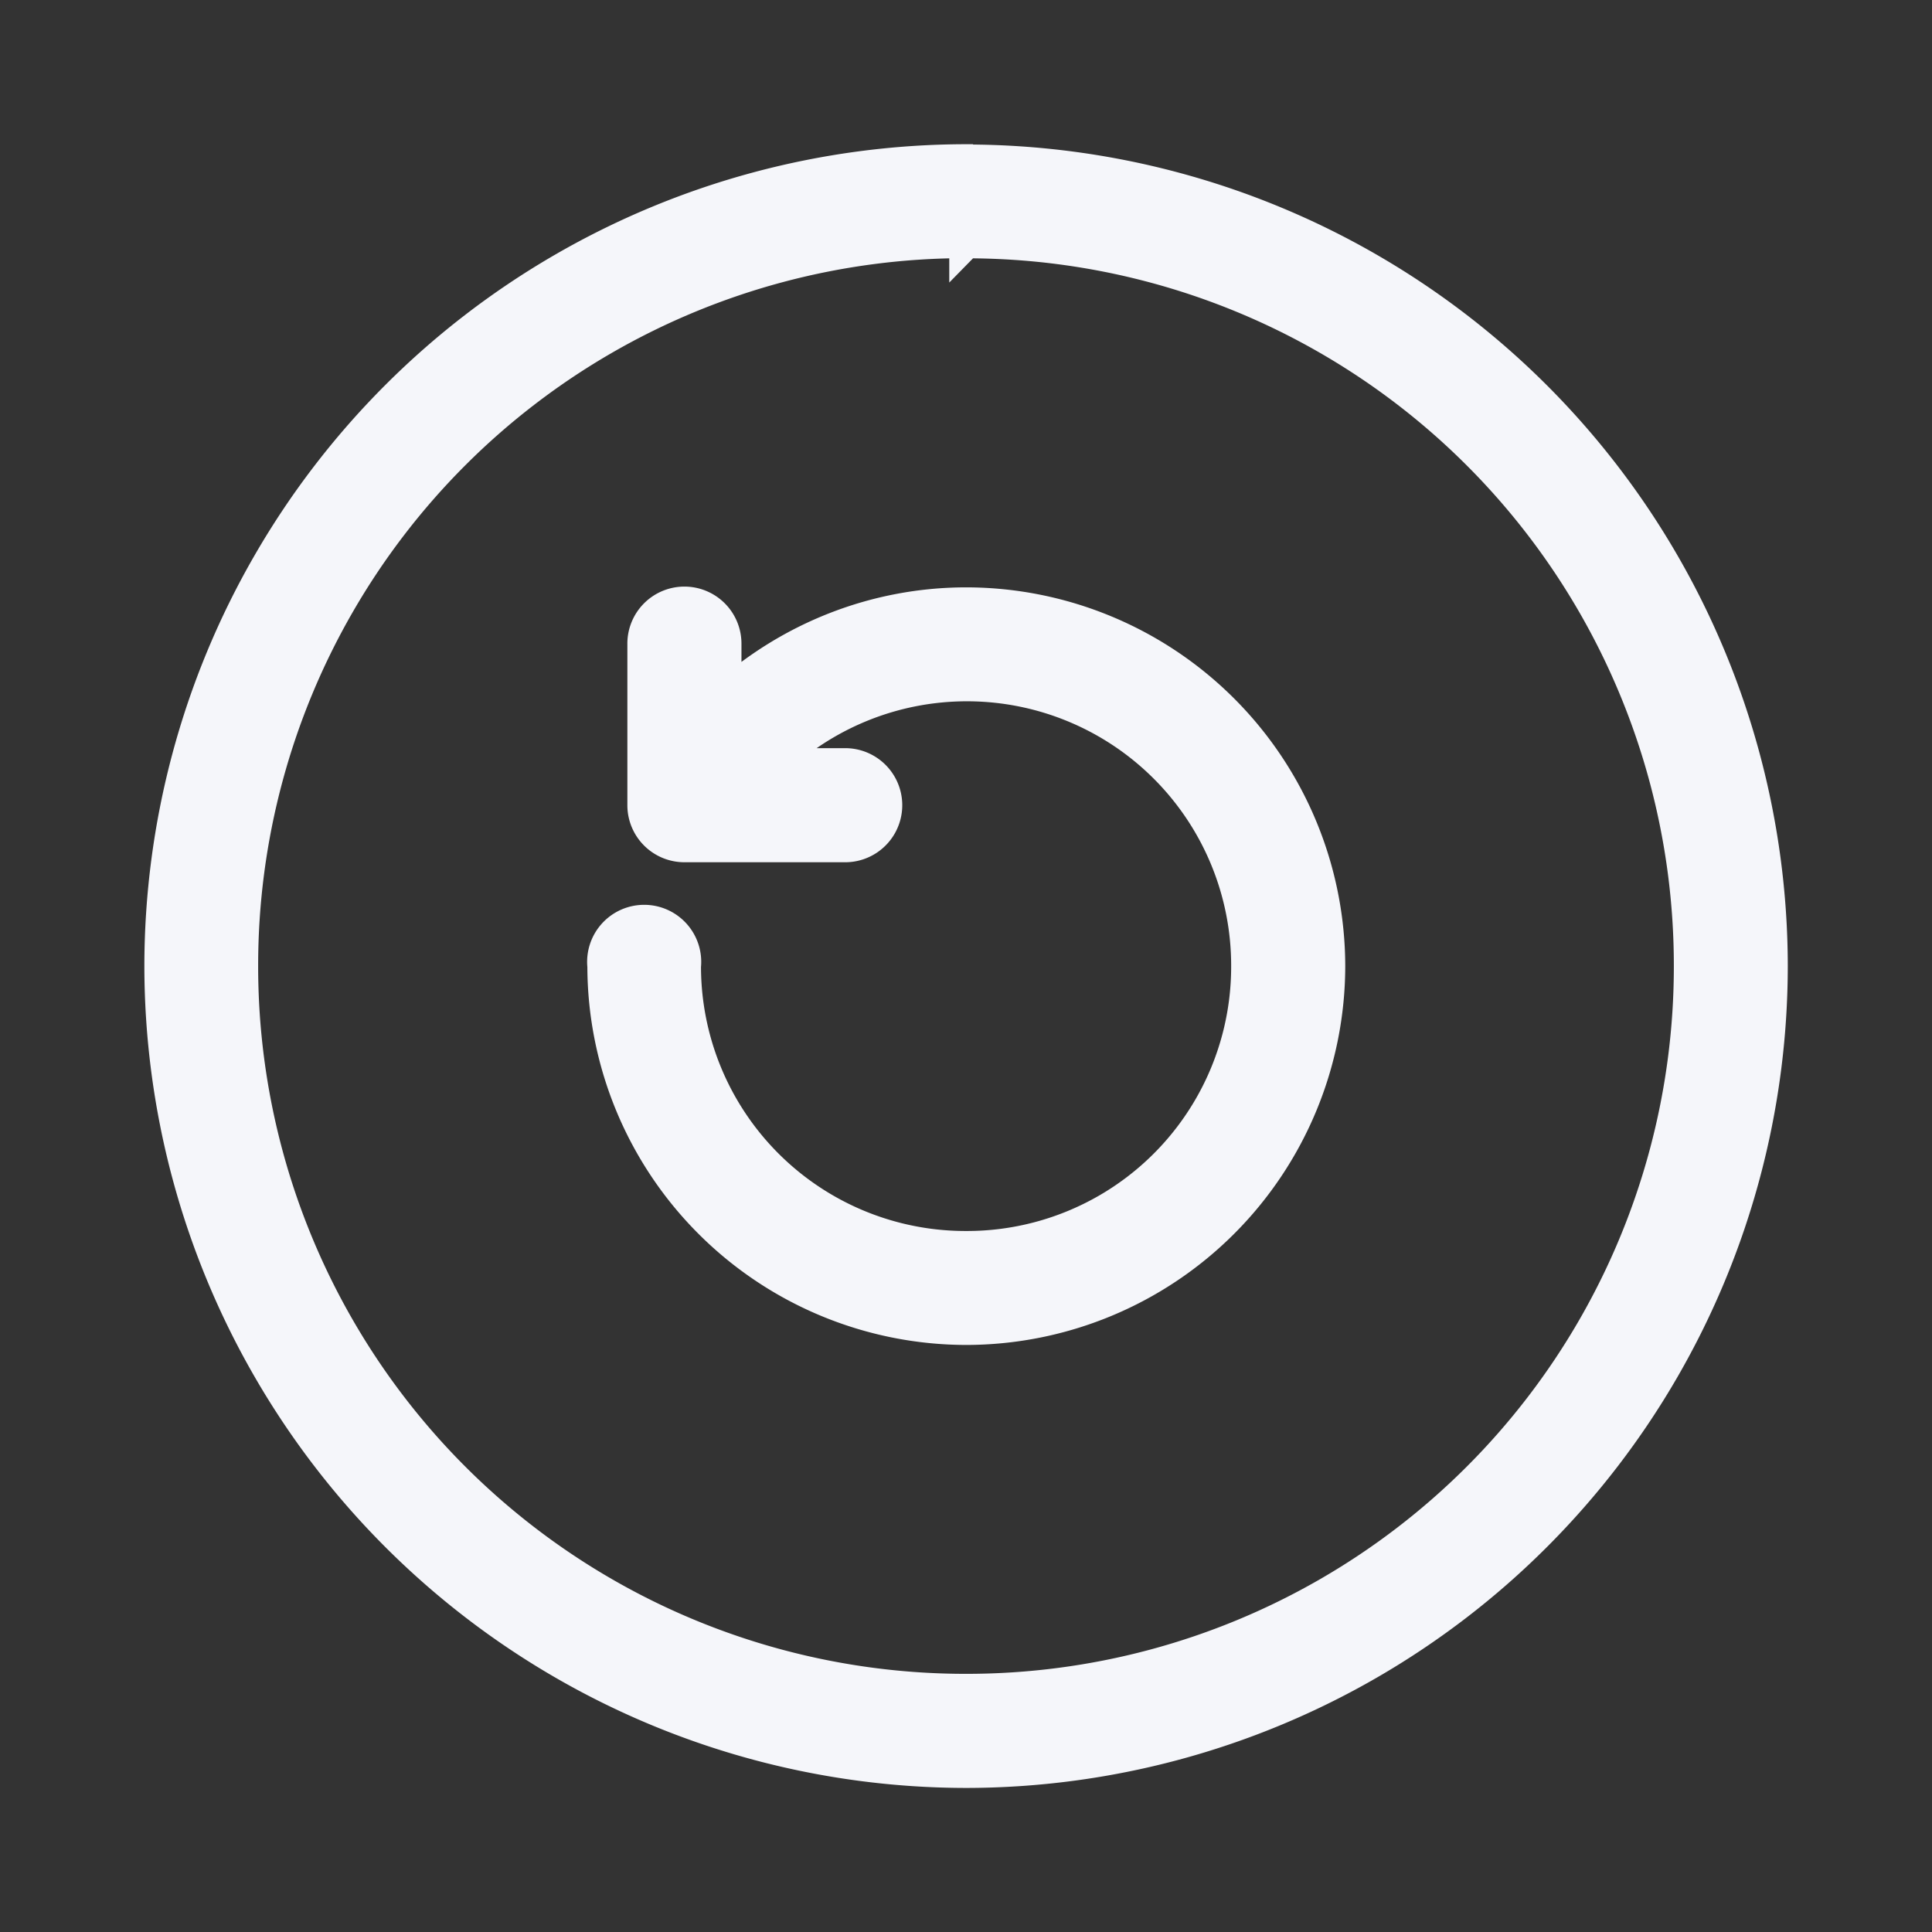 <svg xmlns="http://www.w3.org/2000/svg" fill="#f5f6fa" stroke="#f5f6fa" stroke-width=".22" viewBox="0 0 12.7 12.7">
    <rect x="0" y="0" width="12.7" height="12.7" fill="#333333" stroke="none"/>
    <path d="M6.35 1.058A5.296 5.296 0 0 0 1.059 6.35a5.297 5.297 0 0 0 5.293 5.293 5.296 5.296 0 0 0 5.29-5.293 5.295 5.295 0 0 0-5.29-5.29zm0 .53a4.758 4.758 0 0 1 4.763 4.761 4.759 4.759 0 0 1-4.762 4.764 4.76 4.76 0 0 1-4.764-4.764 4.759 4.759 0 0 1 4.764-4.762zM4.504 3.966a.265.265 0 0 0-.27.268v1.058a.265.265 0 0 0 .266.266h1.056a.265.265 0 1 0 0-.53h-.493a1.847 1.847 0 0 1 3.14 1.322 1.847 1.847 0 0 1-1.851 1.852 1.849 1.849 0 0 1-1.854-1.851.265.265 0 1 0-.527 0 2.384 2.384 0 0 0 2.38 2.38 2.384 2.384 0 0 0 2.382-2.38 2.384 2.384 0 0 0-2.381-2.38c-.596 0-1.158.225-1.588.612v-.35a.265.265 0 0 0-.26-.267z" color="#f5f6fa" font-family="sans-serif" font-weight="400" overflow="visible" solid-color="#f5f6fa" style="line-height:normal;font-variant-ligatures:normal;font-variant-position:normal;font-variant-caps:normal;font-variant-numeric:normal;font-variant-alternates:normal;font-feature-settings:normal;text-indent:0;text-align:start;text-decoration-line:none;text-decoration-style:solid;text-decoration-color:#f5f6fa;text-transform:none;text-orientation:mixed;shape-padding:0;isolation:auto;mix-blend-mode:normal" white-space="normal"/>
</svg>
